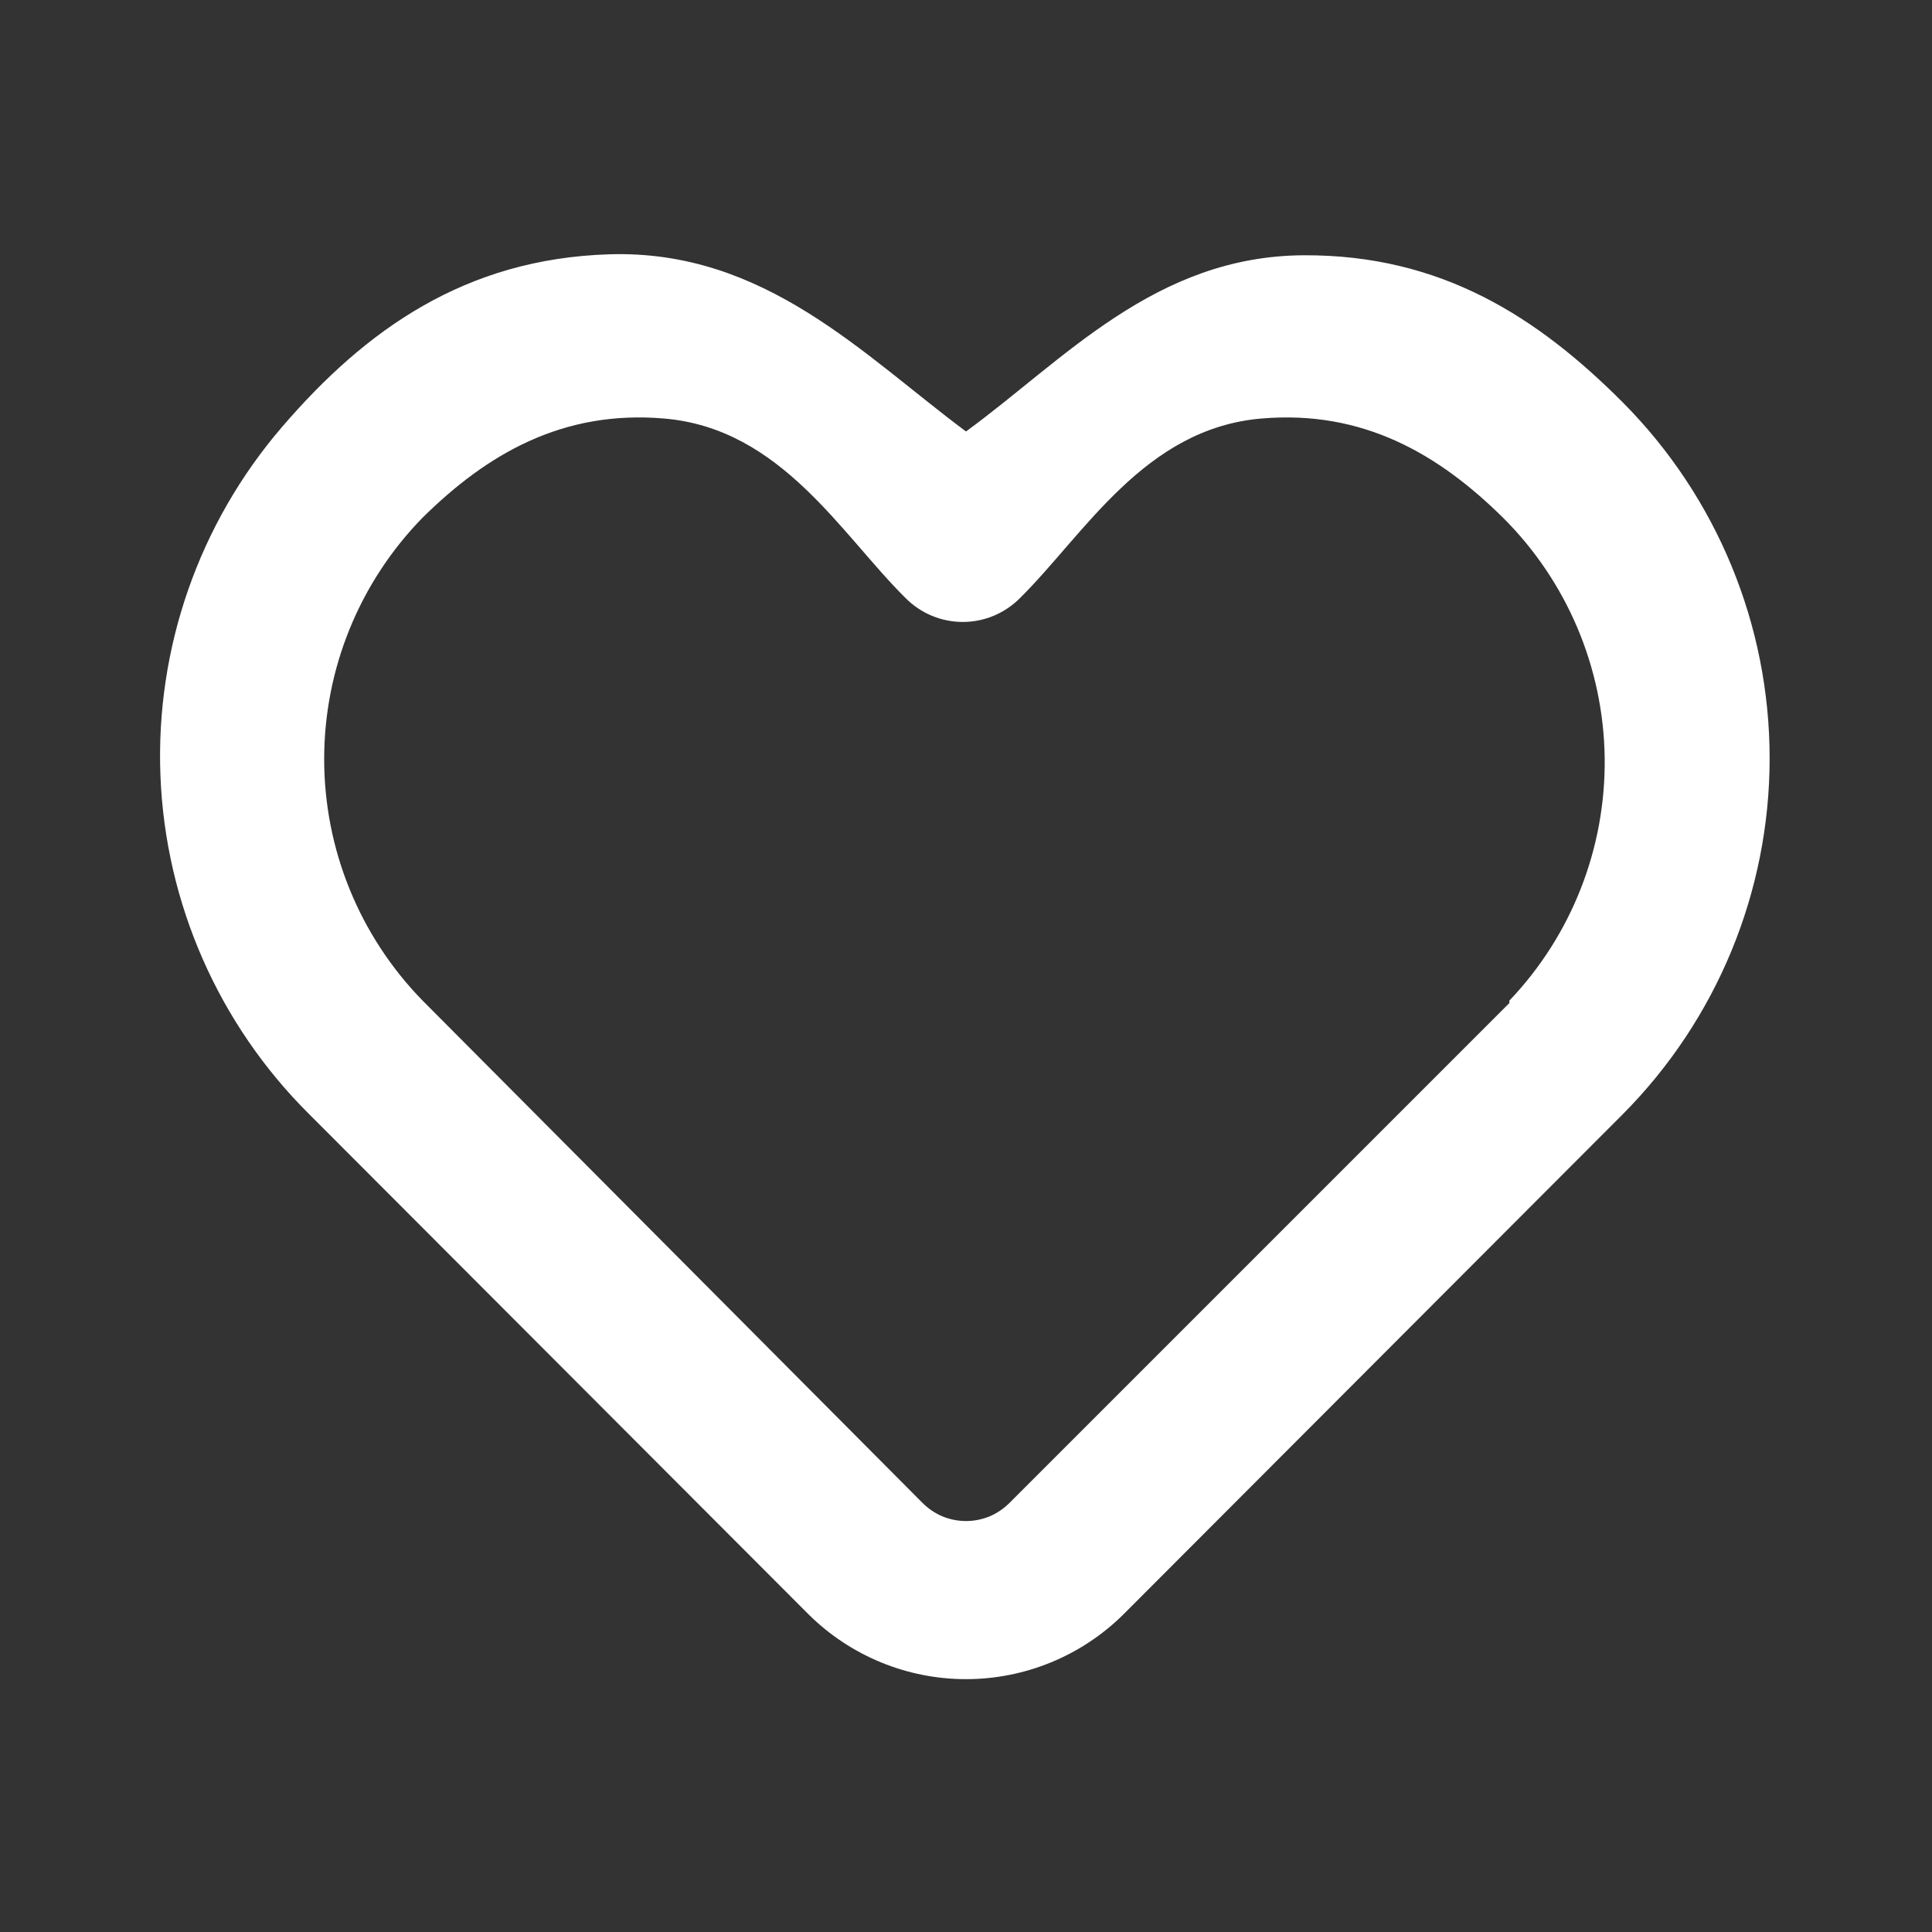 <svg width="24" height="24" viewBox="0 0 24 24" fill="none" xmlns="http://www.w3.org/2000/svg">
<rect x="0" y="0" width="24" height="24" fill="#333333" stroke="none"/>
<path d="M20.16 5C19.1 3.937 17.902 3.164 16.198 3.171C14.349 3.179 13.213 4.475 12 5.36C10.728 4.414 9.5 3.099 7.568 3.159C5.776 3.215 4.54 4.099 3.506 5.301C2.472 6.502 1.931 8.051 1.993 9.636C2.055 11.22 2.715 12.723 3.84 13.84L10.05 20.06C10.57 20.572 11.27 20.859 12 20.859C12.73 20.859 13.43 20.572 13.95 20.06L20.16 13.84C21.328 12.665 21.983 11.076 21.983 9.42C21.983 7.764 21.328 6.175 20.16 5ZM18.75 12.46L12.54 18.67C12.469 18.741 12.385 18.798 12.293 18.837C12.2 18.875 12.101 18.895 12 18.895C11.9 18.895 11.8 18.875 11.707 18.837C11.615 18.798 11.531 18.741 11.46 18.67L5.25 12.43C4.466 11.628 4.027 10.551 4.027 9.43C4.027 8.308 4.466 7.232 5.25 6.43C6.049 5.641 6.988 5.091 8.25 5.199C9.705 5.322 10.451 6.641 11.25 7.43C11.343 7.524 11.454 7.598 11.575 7.649C11.697 7.7 11.828 7.726 11.96 7.726C12.092 7.726 12.223 7.7 12.345 7.649C12.466 7.598 12.577 7.524 12.67 7.43C13.469 6.641 14.215 5.322 15.67 5.199C16.932 5.091 17.871 5.641 18.67 6.43C19.465 7.221 19.919 8.292 19.934 9.414C19.948 10.535 19.524 11.618 18.75 12.43V12.46Z" fill="white"/>
</svg>
